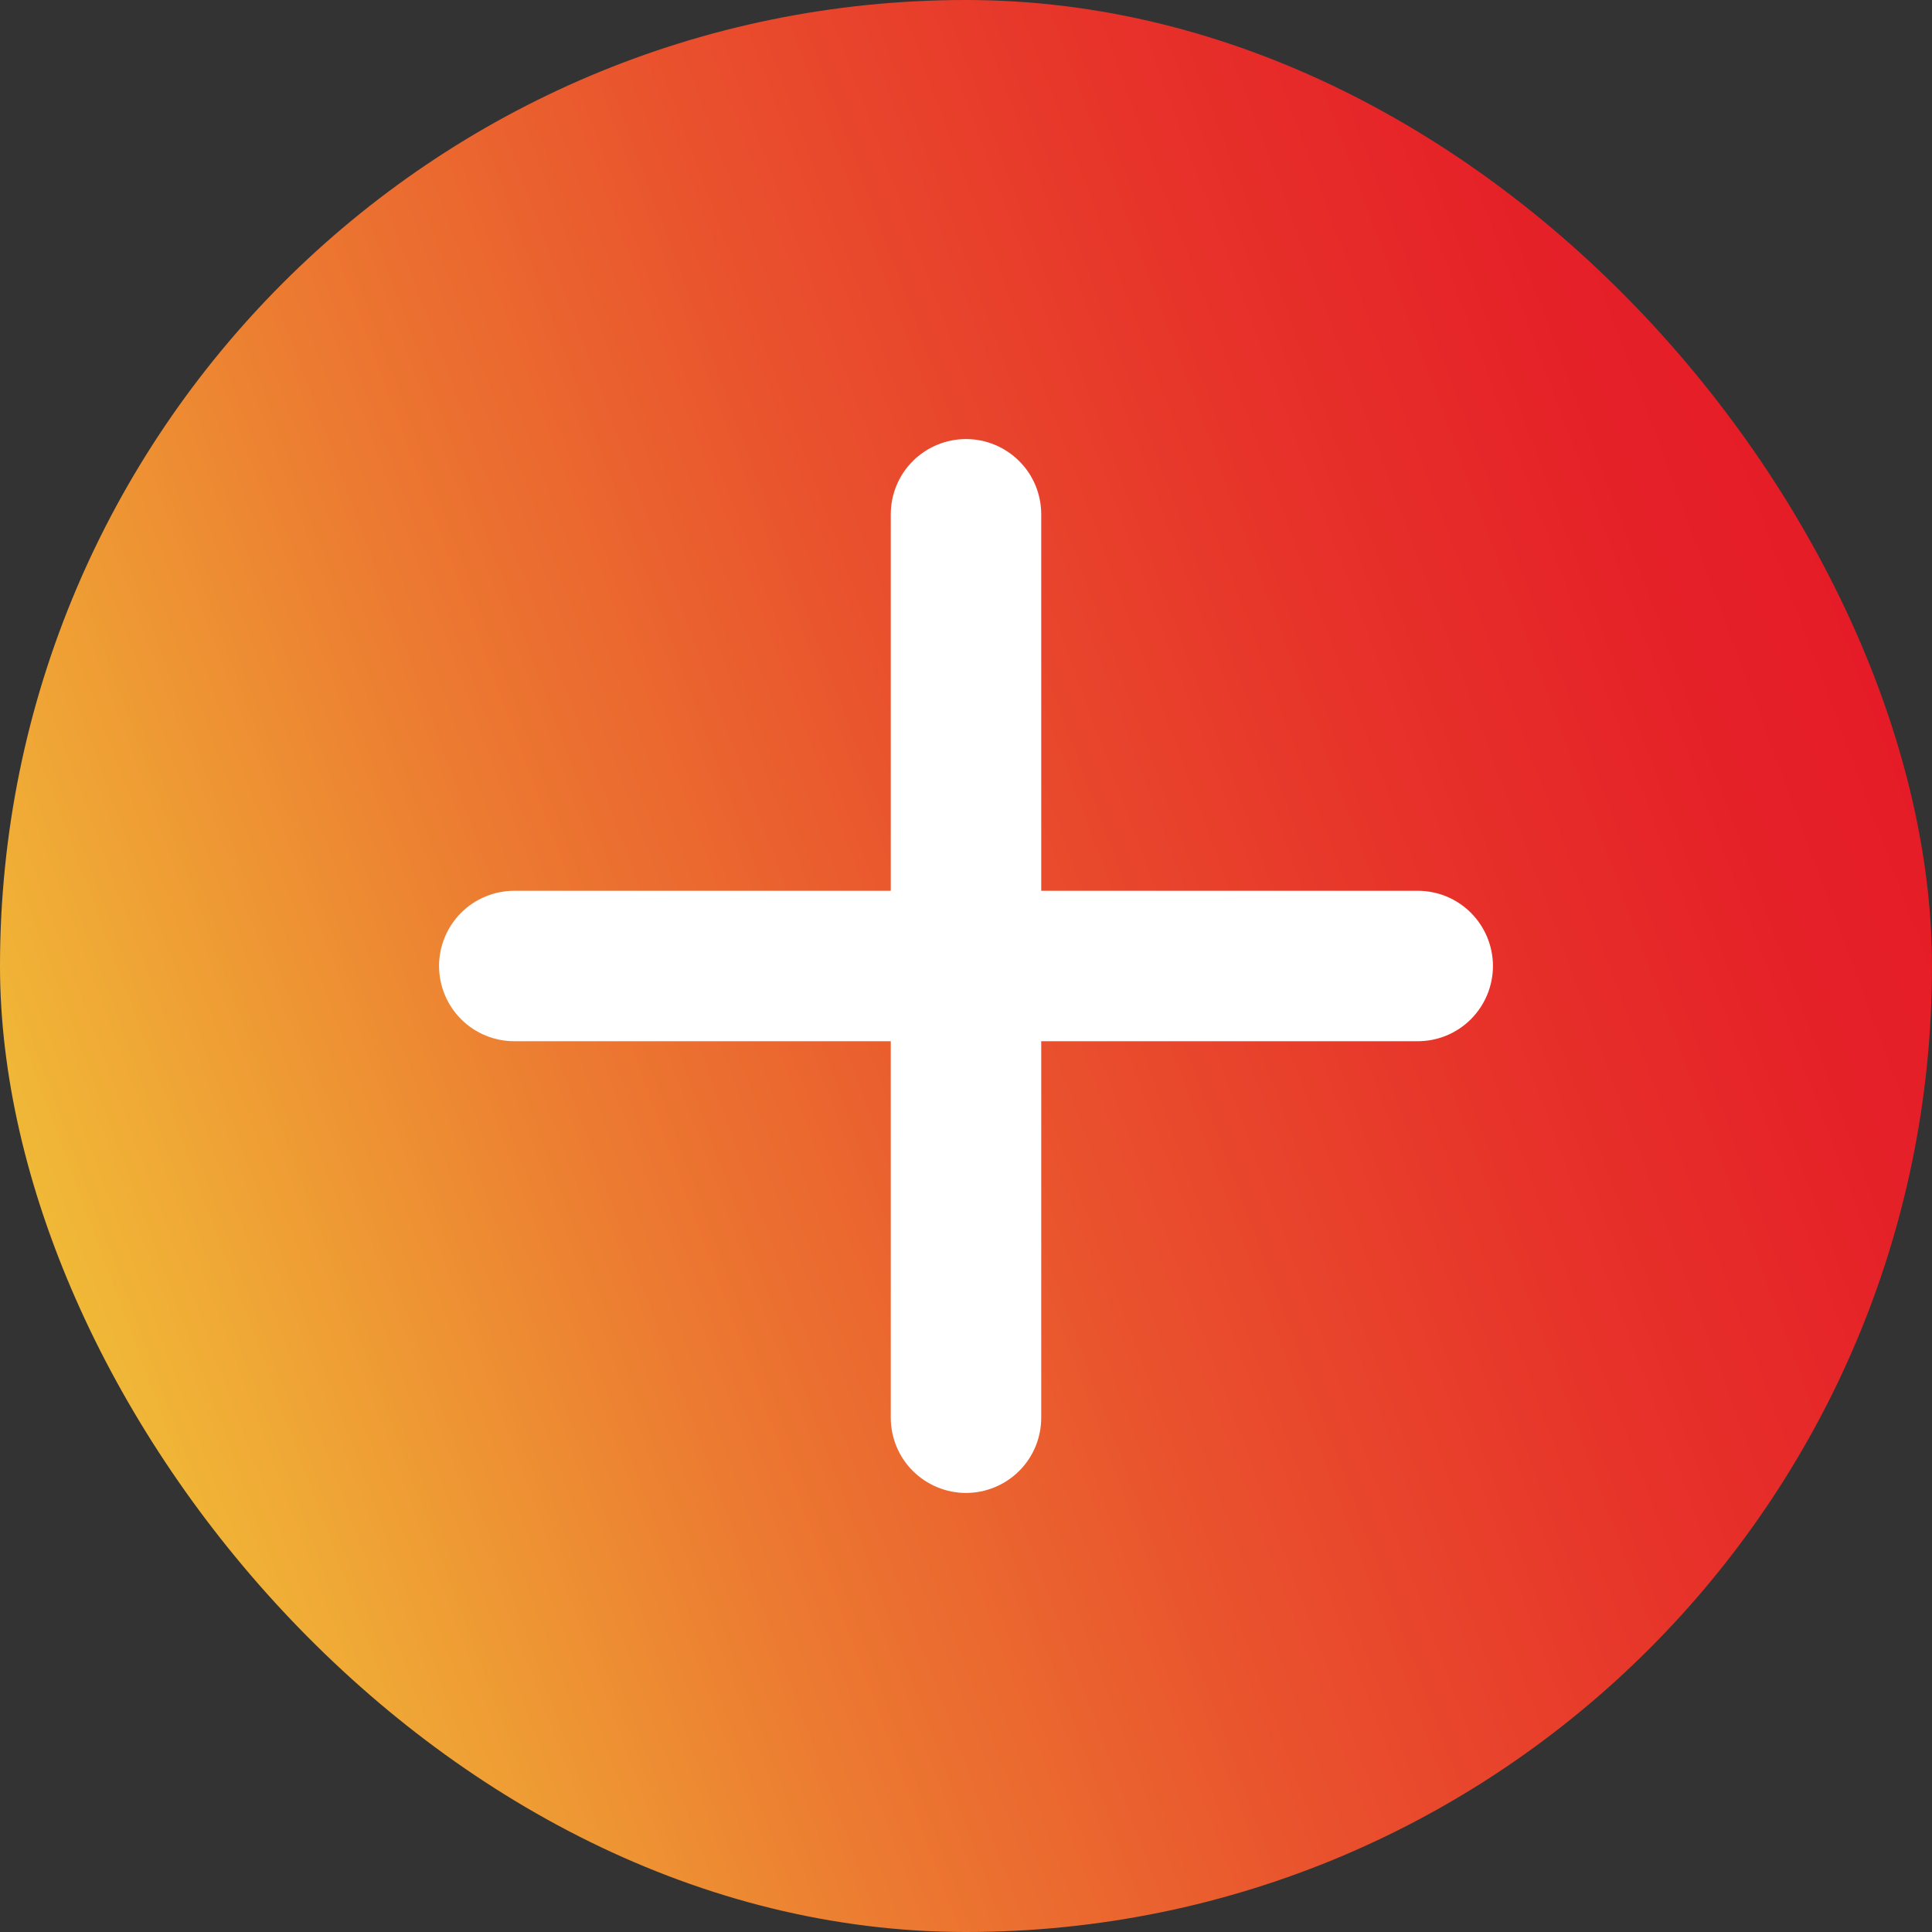 <svg width="16" height="16" viewBox="0 0 16 16" fill="none" xmlns="http://www.w3.org/2000/svg">
<rect x="0" y="0" width="16" height="16" fill="#333333" stroke="none"/>
<rect width="16" height="16" rx="8" fill="url(#paint0_linear_8_112)"/>
<path d="M11.74 8.623H8.623V11.74C8.623 11.906 8.558 12.064 8.441 12.181C8.324 12.298 8.165 12.364 8 12.364C7.835 12.364 7.676 12.298 7.559 12.181C7.442 12.064 7.377 11.906 7.377 11.74V8.623H4.26C4.095 8.623 3.936 8.558 3.819 8.441C3.702 8.324 3.636 8.165 3.636 8C3.636 7.835 3.702 7.676 3.819 7.559C3.936 7.442 4.095 7.377 4.26 7.377H7.377V4.26C7.377 4.094 7.442 3.936 7.559 3.819C7.676 3.702 7.835 3.636 8 3.636C8.165 3.636 8.324 3.702 8.441 3.819C8.558 3.936 8.623 4.094 8.623 4.26V7.377H11.74C11.906 7.377 12.064 7.442 12.181 7.559C12.298 7.676 12.364 7.835 12.364 8C12.364 8.165 12.298 8.324 12.181 8.441C12.064 8.558 11.906 8.623 11.74 8.623Z" fill="white"/>
<defs>
<linearGradient id="paint0_linear_8_112" x1="-1.773" y1="13.101" x2="19.656" y2="5.135" gradientUnits="userSpaceOnUse">
<stop offset="0.11" stop-color="#F1C038"/>
<stop offset="0.16" stop-color="#F0B036"/>
<stop offset="0.33" stop-color="#EC7B31"/>
<stop offset="0.49" stop-color="#E9512D"/>
<stop offset="0.64" stop-color="#E7332A"/>
<stop offset="0.76" stop-color="#E52128"/>
<stop offset="0.85" stop-color="#E51A27"/>
</linearGradient>
</defs>
</svg>
